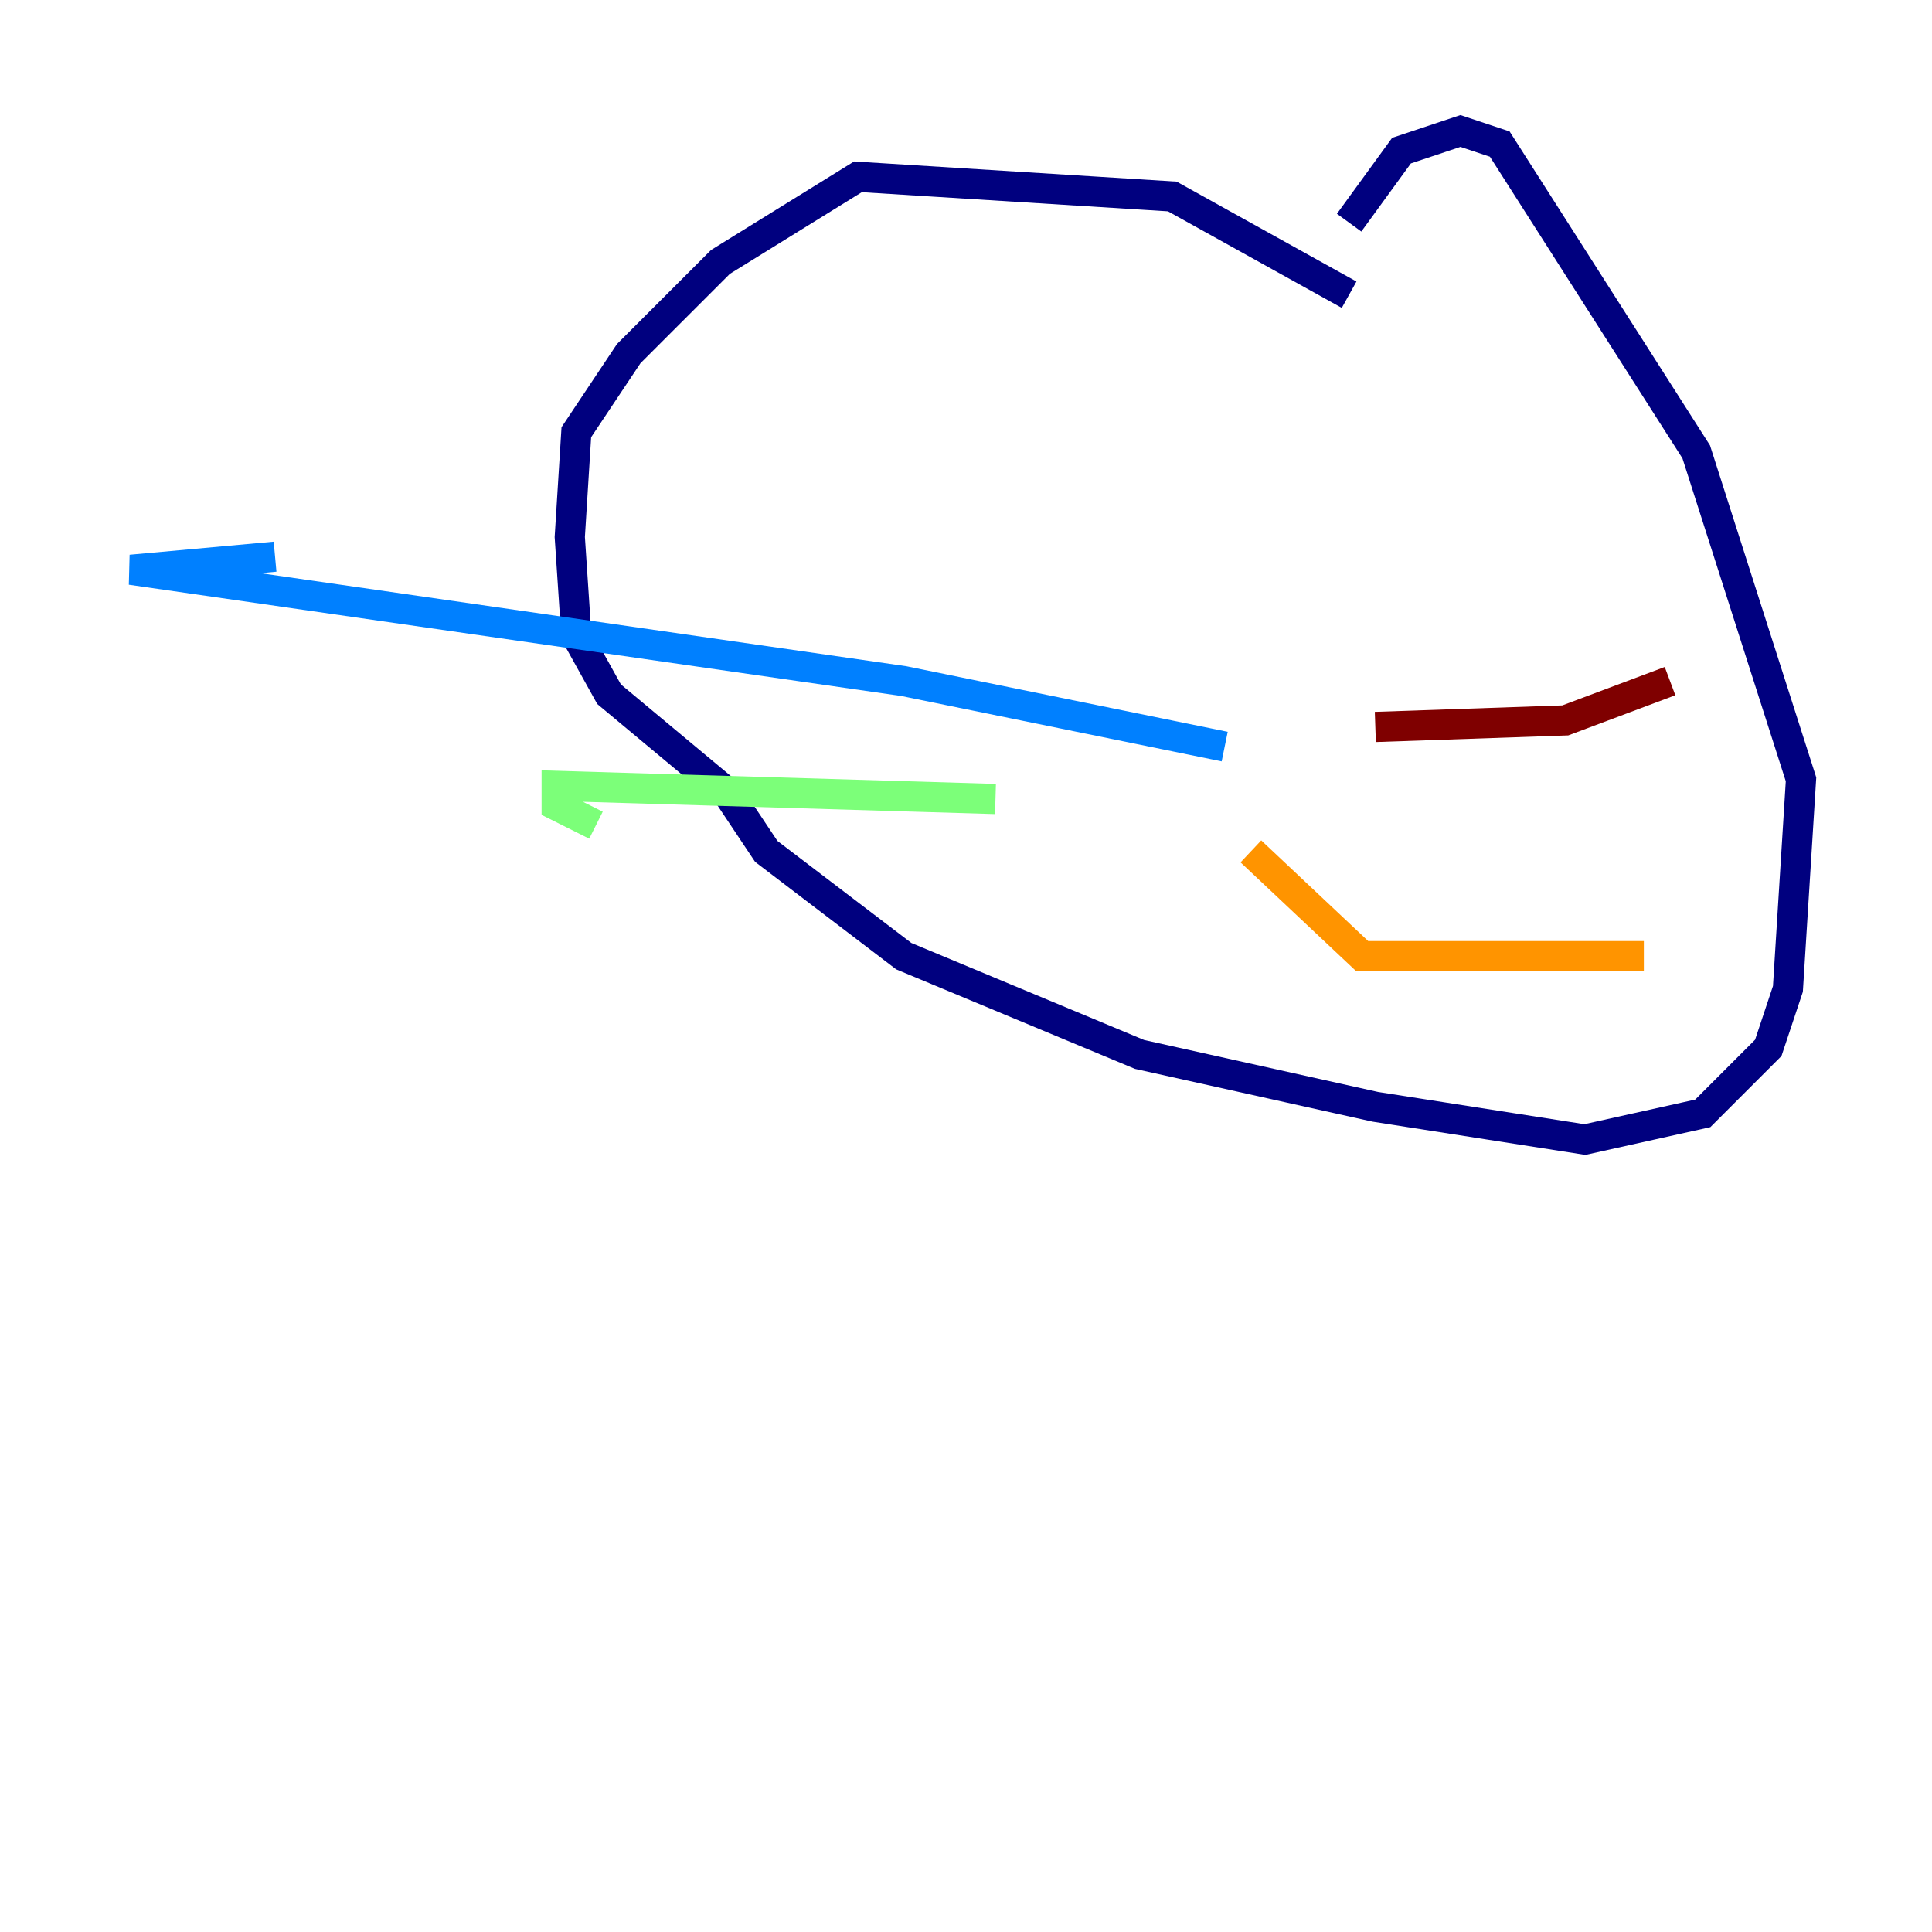 <?xml version="1.0" encoding="utf-8" ?>
<svg baseProfile="tiny" height="128" version="1.2" viewBox="0,0,128,128" width="128" xmlns="http://www.w3.org/2000/svg" xmlns:ev="http://www.w3.org/2001/xml-events" xmlns:xlink="http://www.w3.org/1999/xlink"><defs /><polyline fill="none" points="89.383,19.525 77.668,13.017 56.841,11.715 47.729,17.356 41.654,23.43 38.183,28.637 37.749,35.58 38.183,42.088 40.352,45.993 48.163,52.502 50.766,56.407 59.878,63.349 75.498,69.858 91.119,73.329 105.003,75.498 112.814,73.763 117.153,69.424 118.454,65.519 119.322,51.634 112.38,29.939 99.363,9.546 96.759,8.678 92.854,9.98 89.383,14.752" stroke="#00007f" stroke-width="2" /><polyline fill="none" points="81.139,49.464 59.878,45.125 8.678,37.749 18.224,36.881" stroke="#0080ff" stroke-width="2" /><polyline fill="none" points="65.953,52.936 36.881,52.068 36.881,53.37 39.485,54.671" stroke="#7cff79" stroke-width="2" /><polyline fill="none" points="82.875,56.407 90.251,63.349 108.909,63.349" stroke="#ff9400" stroke-width="2" /><polyline fill="none" points="91.119,48.163 103.702,47.729 110.644,45.125" stroke="#7f0000" stroke-width="2" /></svg>